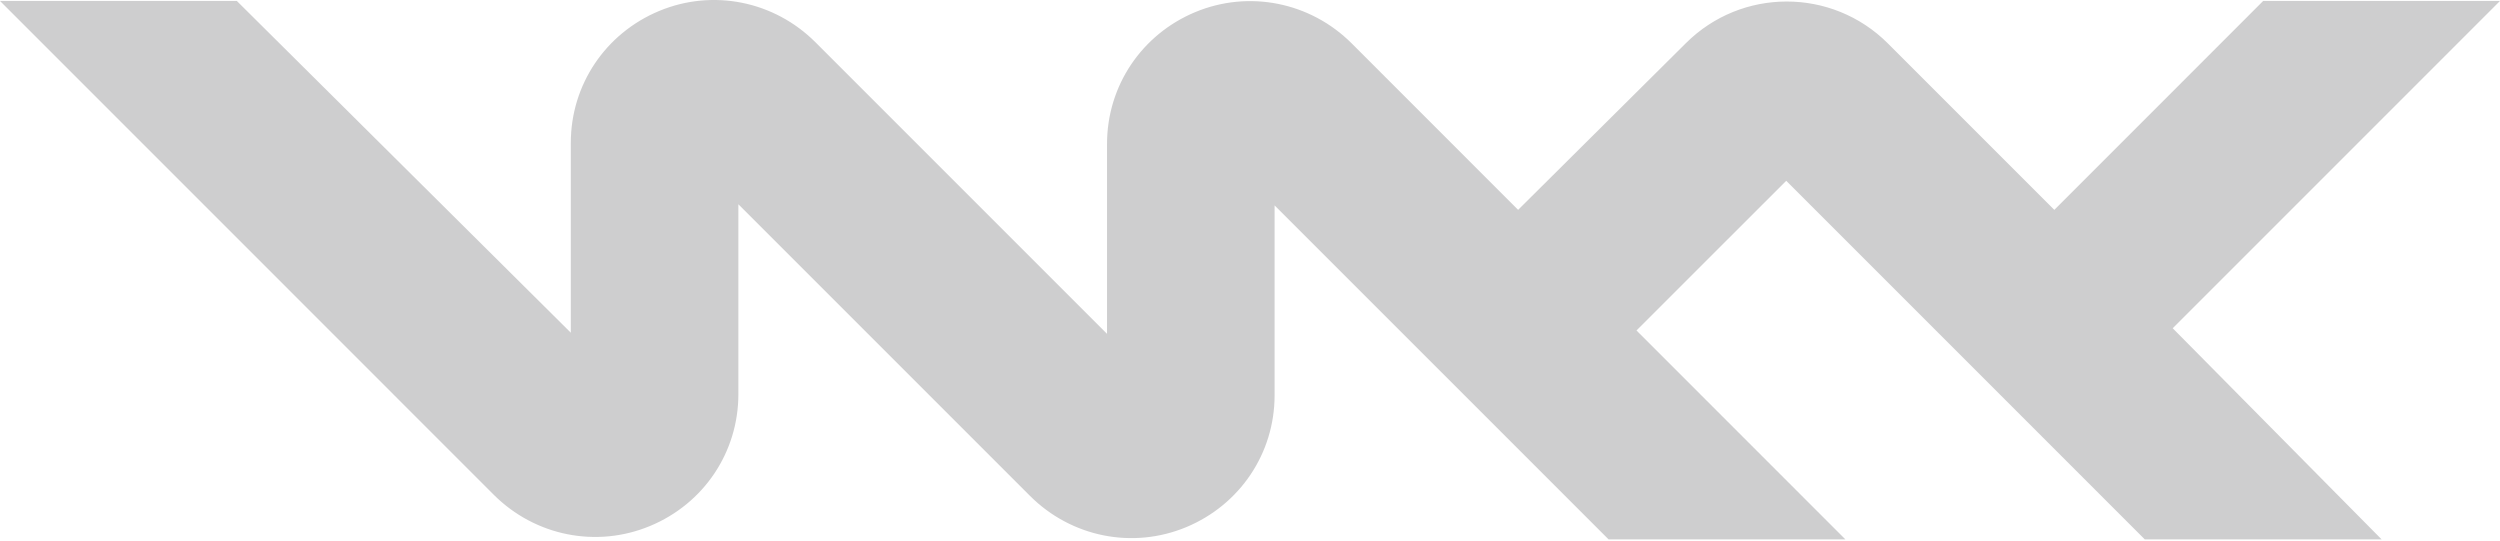 <svg width="37" height="8" viewBox="0 0 37 8" fill="none" xmlns="http://www.w3.org/2000/svg">
<path d="M32.156 4.858L37 0.014H33.495L30.404 3.106L27.94 0.642C27.113 -0.184 25.774 -0.184 24.948 0.642L22.468 3.106L20.005 0.642C19.393 0.031 18.483 -0.151 17.69 0.179C16.896 0.51 16.384 1.271 16.384 2.13V4.941L12.069 0.626C11.457 0.014 10.548 -0.168 9.754 0.163C8.961 0.494 8.448 1.254 8.448 2.114V4.924L3.505 0.014H0L7.307 7.322C7.919 7.933 8.828 8.115 9.622 7.784C10.416 7.454 10.928 6.693 10.928 5.834V3.023L15.243 7.338C15.855 7.95 16.764 8.132 17.558 7.801C18.351 7.47 18.864 6.71 18.864 5.85V3.04L23.807 7.983H27.312L24.22 4.891L26.436 2.676L31.743 7.983H35.248L32.156 4.858Z" fill="#0D0C12" fill-opacity="0.2"/>
</svg>
